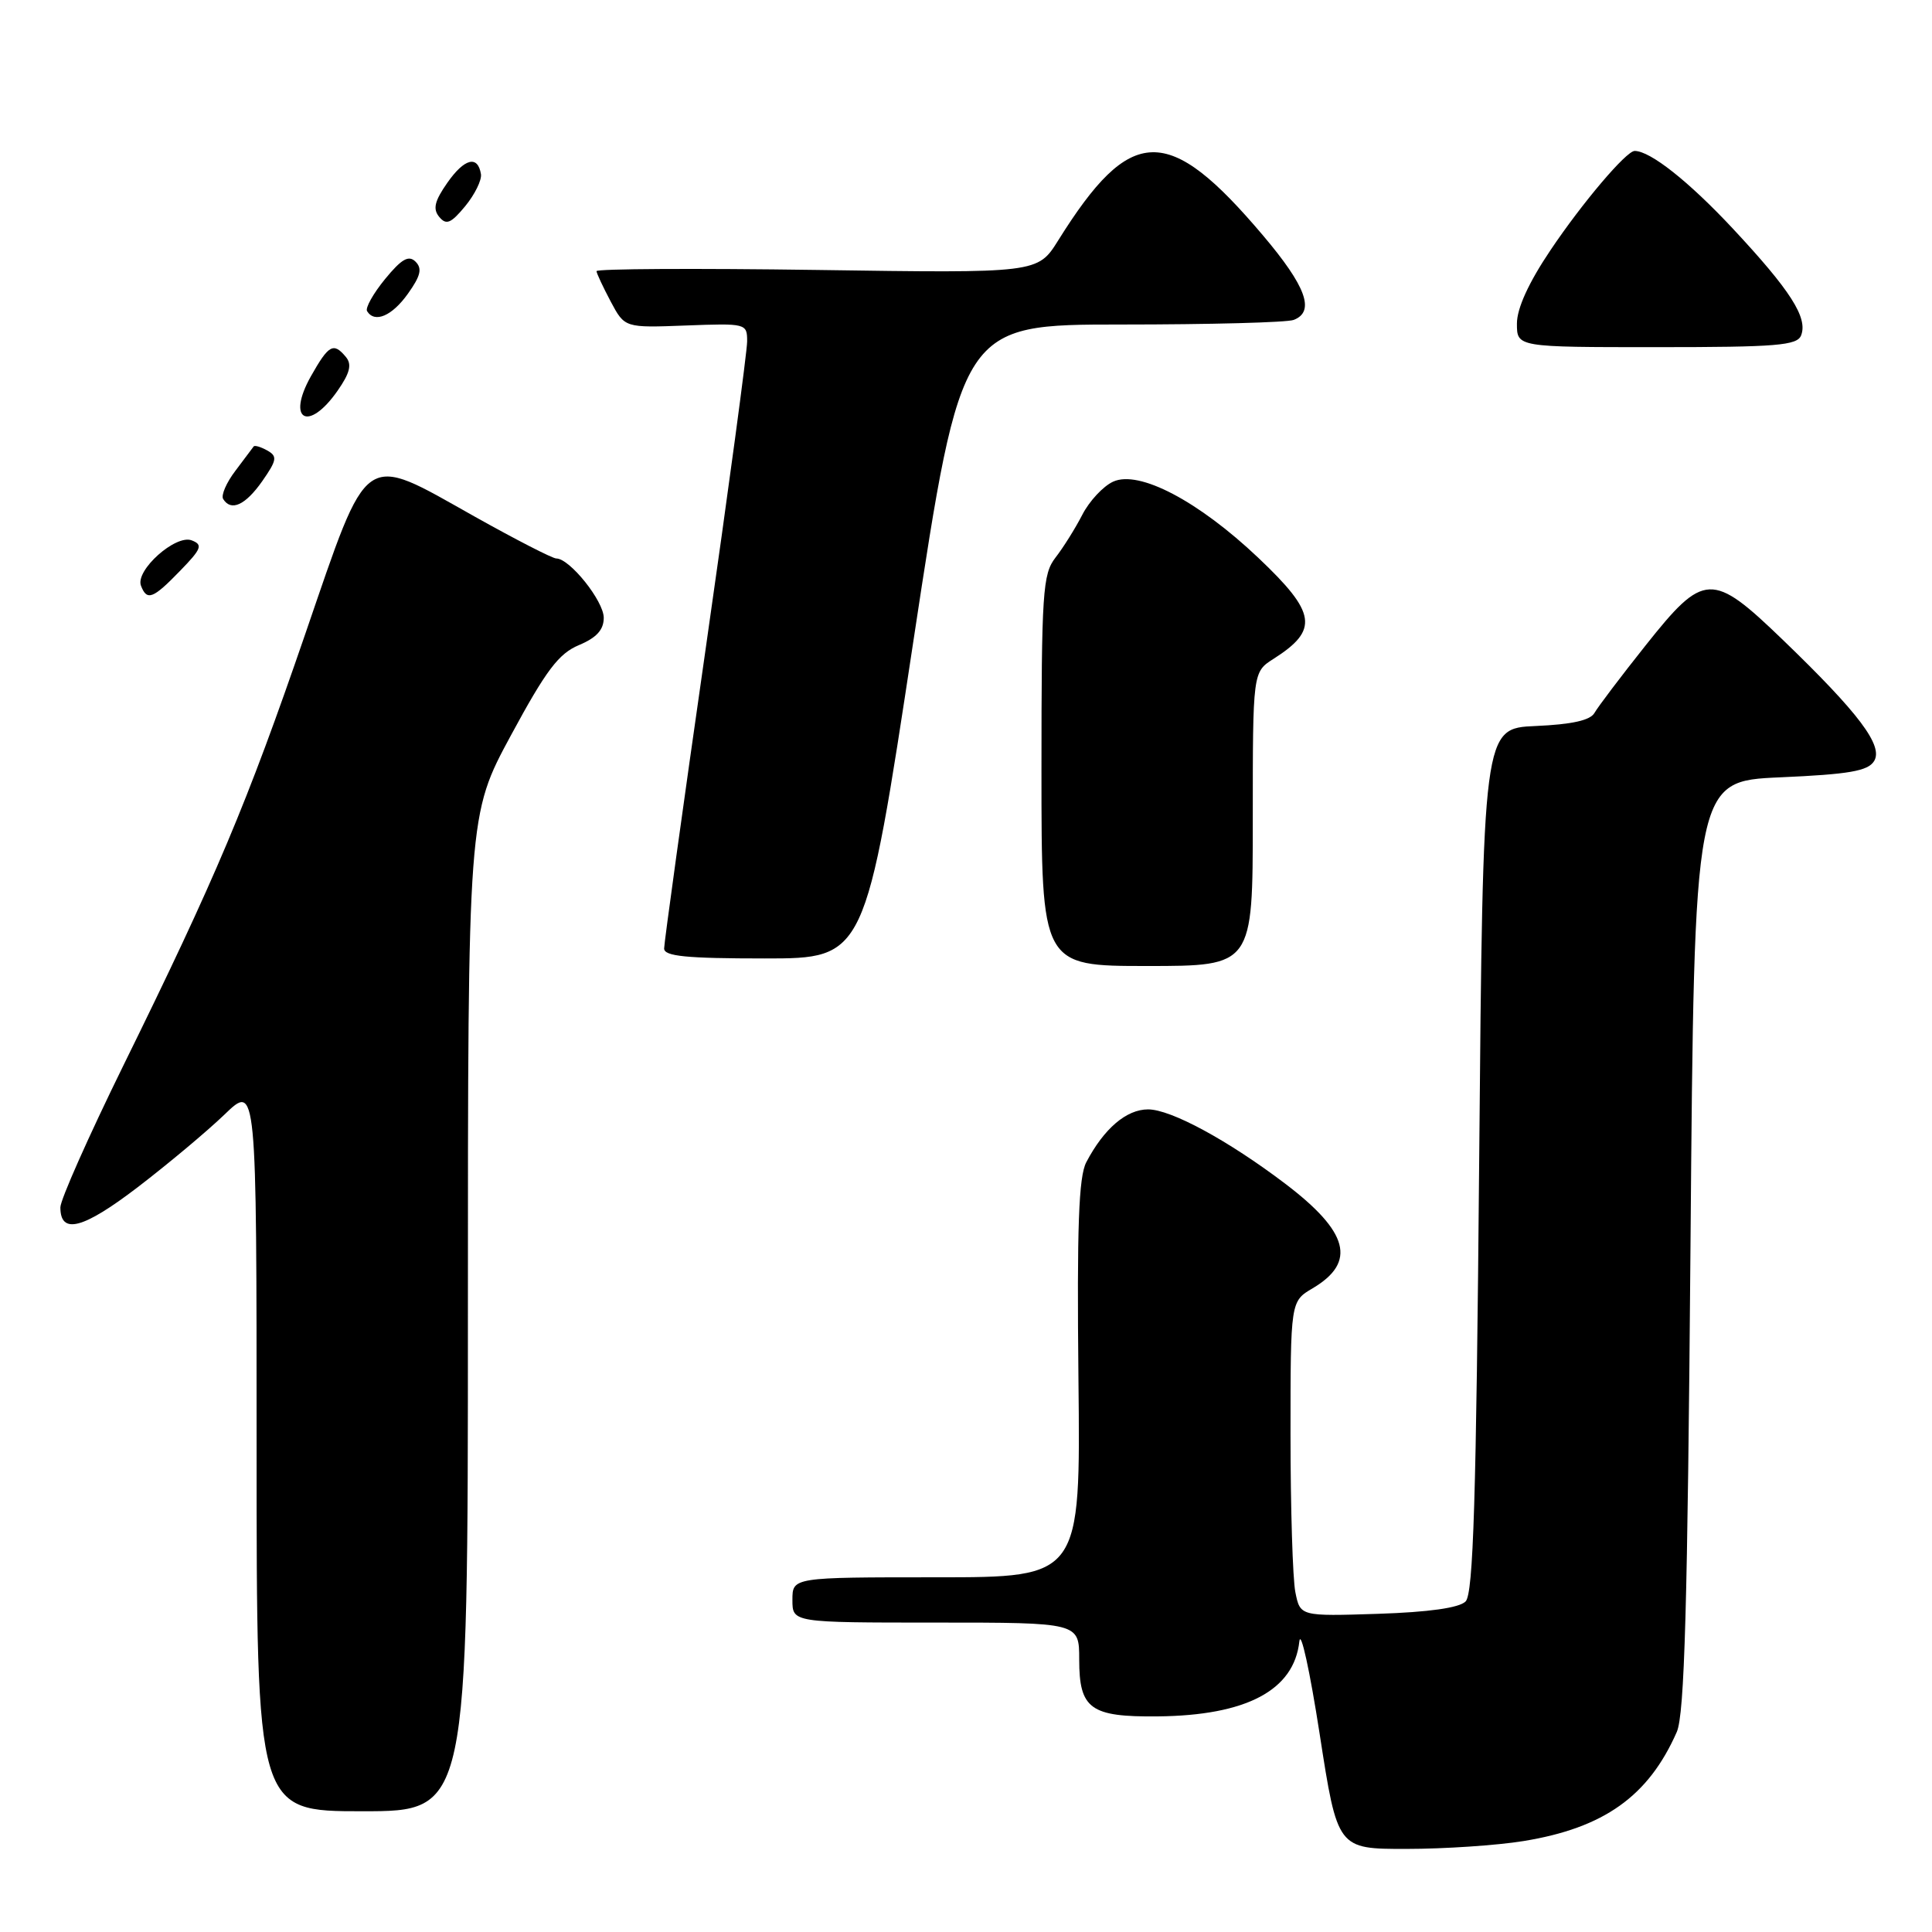 <?xml version="1.0" encoding="UTF-8" standalone="no"?>
<!DOCTYPE svg PUBLIC "-//W3C//DTD SVG 1.1//EN" "http://www.w3.org/Graphics/SVG/1.1/DTD/svg11.dtd" >
<svg xmlns="http://www.w3.org/2000/svg" xmlns:xlink="http://www.w3.org/1999/xlink" version="1.1" viewBox="0 0 256 256">
 <g >
 <path fill="currentColor"
d=" M 201.87 243.95 C 212.52 242.22 218.43 238.02 222.18 229.50 C 223.21 227.17 223.61 212.84 224.00 165.00 C 224.50 103.50 224.50 103.50 235.89 103.00 C 244.99 102.60 247.50 102.17 248.32 100.86 C 249.59 98.84 246.34 94.52 236.20 84.75 C 226.84 75.73 225.79 75.78 218.06 85.51 C 214.77 89.64 211.73 93.67 211.28 94.46 C 210.73 95.45 208.28 95.99 203.49 96.20 C 196.50 96.50 196.50 96.50 196.00 153.70 C 195.61 198.72 195.22 211.18 194.20 212.20 C 193.36 213.05 189.32 213.62 182.59 213.84 C 172.28 214.17 172.28 214.17 171.64 210.96 C 171.29 209.20 171.00 199.80 171.00 190.09 C 171.00 172.43 171.00 172.43 173.94 170.70 C 179.78 167.24 178.72 163.24 170.29 156.84 C 162.72 151.10 155.15 147.00 152.13 147.00 C 149.25 147.00 146.28 149.54 143.94 154.00 C 142.93 155.92 142.69 162.57 142.90 182.75 C 143.18 209.00 143.18 209.00 124.09 209.00 C 105.00 209.00 105.00 209.00 105.00 212.00 C 105.00 215.00 105.00 215.00 124.00 215.00 C 143.00 215.00 143.00 215.00 143.00 219.88 C 143.00 226.45 144.47 227.52 153.41 227.43 C 165.16 227.31 171.46 223.98 172.17 217.50 C 172.35 215.85 173.56 221.36 174.86 229.75 C 177.22 245.00 177.22 245.00 186.36 244.99 C 191.39 244.99 198.37 244.52 201.87 243.95 Z  M 62.00 173.99 C 62.00 107.98 62.00 107.98 67.71 97.42 C 72.36 88.81 74.03 86.60 76.71 85.48 C 79.05 84.50 80.00 83.45 80.00 81.86 C 80.00 79.64 75.49 74.00 73.71 74.00 C 73.21 74.00 68.34 71.50 62.88 68.44 C 47.88 60.02 48.95 59.27 40.45 84.00 C 32.68 106.61 28.64 116.19 16.30 141.28 C 11.74 150.57 8.00 158.98 8.00 159.98 C 8.00 163.63 10.98 162.86 18.21 157.34 C 22.22 154.27 27.41 149.93 29.75 147.68 C 34.00 143.58 34.00 143.58 34.00 191.79 C 34.00 240.00 34.00 240.00 48.00 240.00 C 62.00 240.00 62.00 240.00 62.00 173.99 Z  M 166.00 108.52 C 166.00 89.05 166.00 89.05 168.75 87.30 C 174.78 83.46 174.44 81.22 166.75 73.93 C 158.80 66.39 150.93 62.25 147.50 63.82 C 146.18 64.42 144.34 66.40 143.41 68.21 C 142.48 70.02 140.88 72.57 139.86 73.88 C 138.16 76.07 138.00 78.45 138.00 102.13 C 138.00 128.00 138.00 128.00 152.00 128.00 C 166.00 128.00 166.00 128.00 166.00 108.52 Z  M 121.02 85.00 C 127.40 43.00 127.40 43.00 148.62 43.00 C 160.29 43.00 170.55 42.73 171.42 42.39 C 174.29 41.29 173.07 37.94 167.34 31.18 C 154.77 16.33 149.84 16.46 140.22 31.85 C 137.50 36.20 137.50 36.20 108.25 35.77 C 92.16 35.54 79.02 35.61 79.04 35.93 C 79.06 36.24 79.92 38.06 80.93 39.97 C 82.78 43.44 82.78 43.44 90.89 43.13 C 98.88 42.83 99.00 42.86 99.00 45.24 C 99.00 46.56 96.53 64.90 93.50 86.00 C 90.47 107.10 88.00 124.95 88.00 125.68 C 88.00 126.71 90.94 127.00 101.33 127.00 C 114.65 127.00 114.65 127.00 121.02 85.00 Z  M 23.87 75.63 C 26.71 72.71 26.91 72.18 25.40 71.60 C 23.27 70.78 17.90 75.58 18.68 77.61 C 19.47 79.66 20.26 79.36 23.87 75.63 Z  M 34.74 63.77 C 36.70 60.96 36.78 60.46 35.41 59.69 C 34.55 59.21 33.74 58.97 33.61 59.16 C 33.48 59.35 32.39 60.79 31.20 62.37 C 30.00 63.94 29.27 65.63 29.57 66.12 C 30.62 67.81 32.51 66.94 34.74 63.77 Z  M 44.72 51.79 C 46.37 49.43 46.65 48.29 45.84 47.31 C 44.19 45.32 43.56 45.67 41.20 49.85 C 37.92 55.69 40.86 57.31 44.72 51.79 Z  M 238.66 44.43 C 239.56 42.09 237.25 38.48 229.61 30.29 C 223.77 24.04 218.67 20.00 216.60 20.00 C 215.49 20.00 209.65 26.89 205.46 33.13 C 202.55 37.45 201.00 40.86 201.00 42.88 C 201.00 46.00 201.00 46.00 219.53 46.00 C 235.44 46.00 238.15 45.78 238.66 44.43 Z  M 54.05 38.92 C 55.74 36.55 55.97 35.58 55.06 34.67 C 54.15 33.77 53.21 34.31 51.02 36.98 C 49.45 38.90 48.38 40.81 48.64 41.23 C 49.65 42.86 51.95 41.87 54.05 38.92 Z  M 63.73 23.08 C 63.32 20.53 61.54 20.98 59.28 24.21 C 57.58 26.64 57.33 27.69 58.20 28.74 C 59.13 29.86 59.75 29.61 61.65 27.31 C 62.92 25.76 63.85 23.86 63.73 23.08 Z "/>
</g>
</svg>